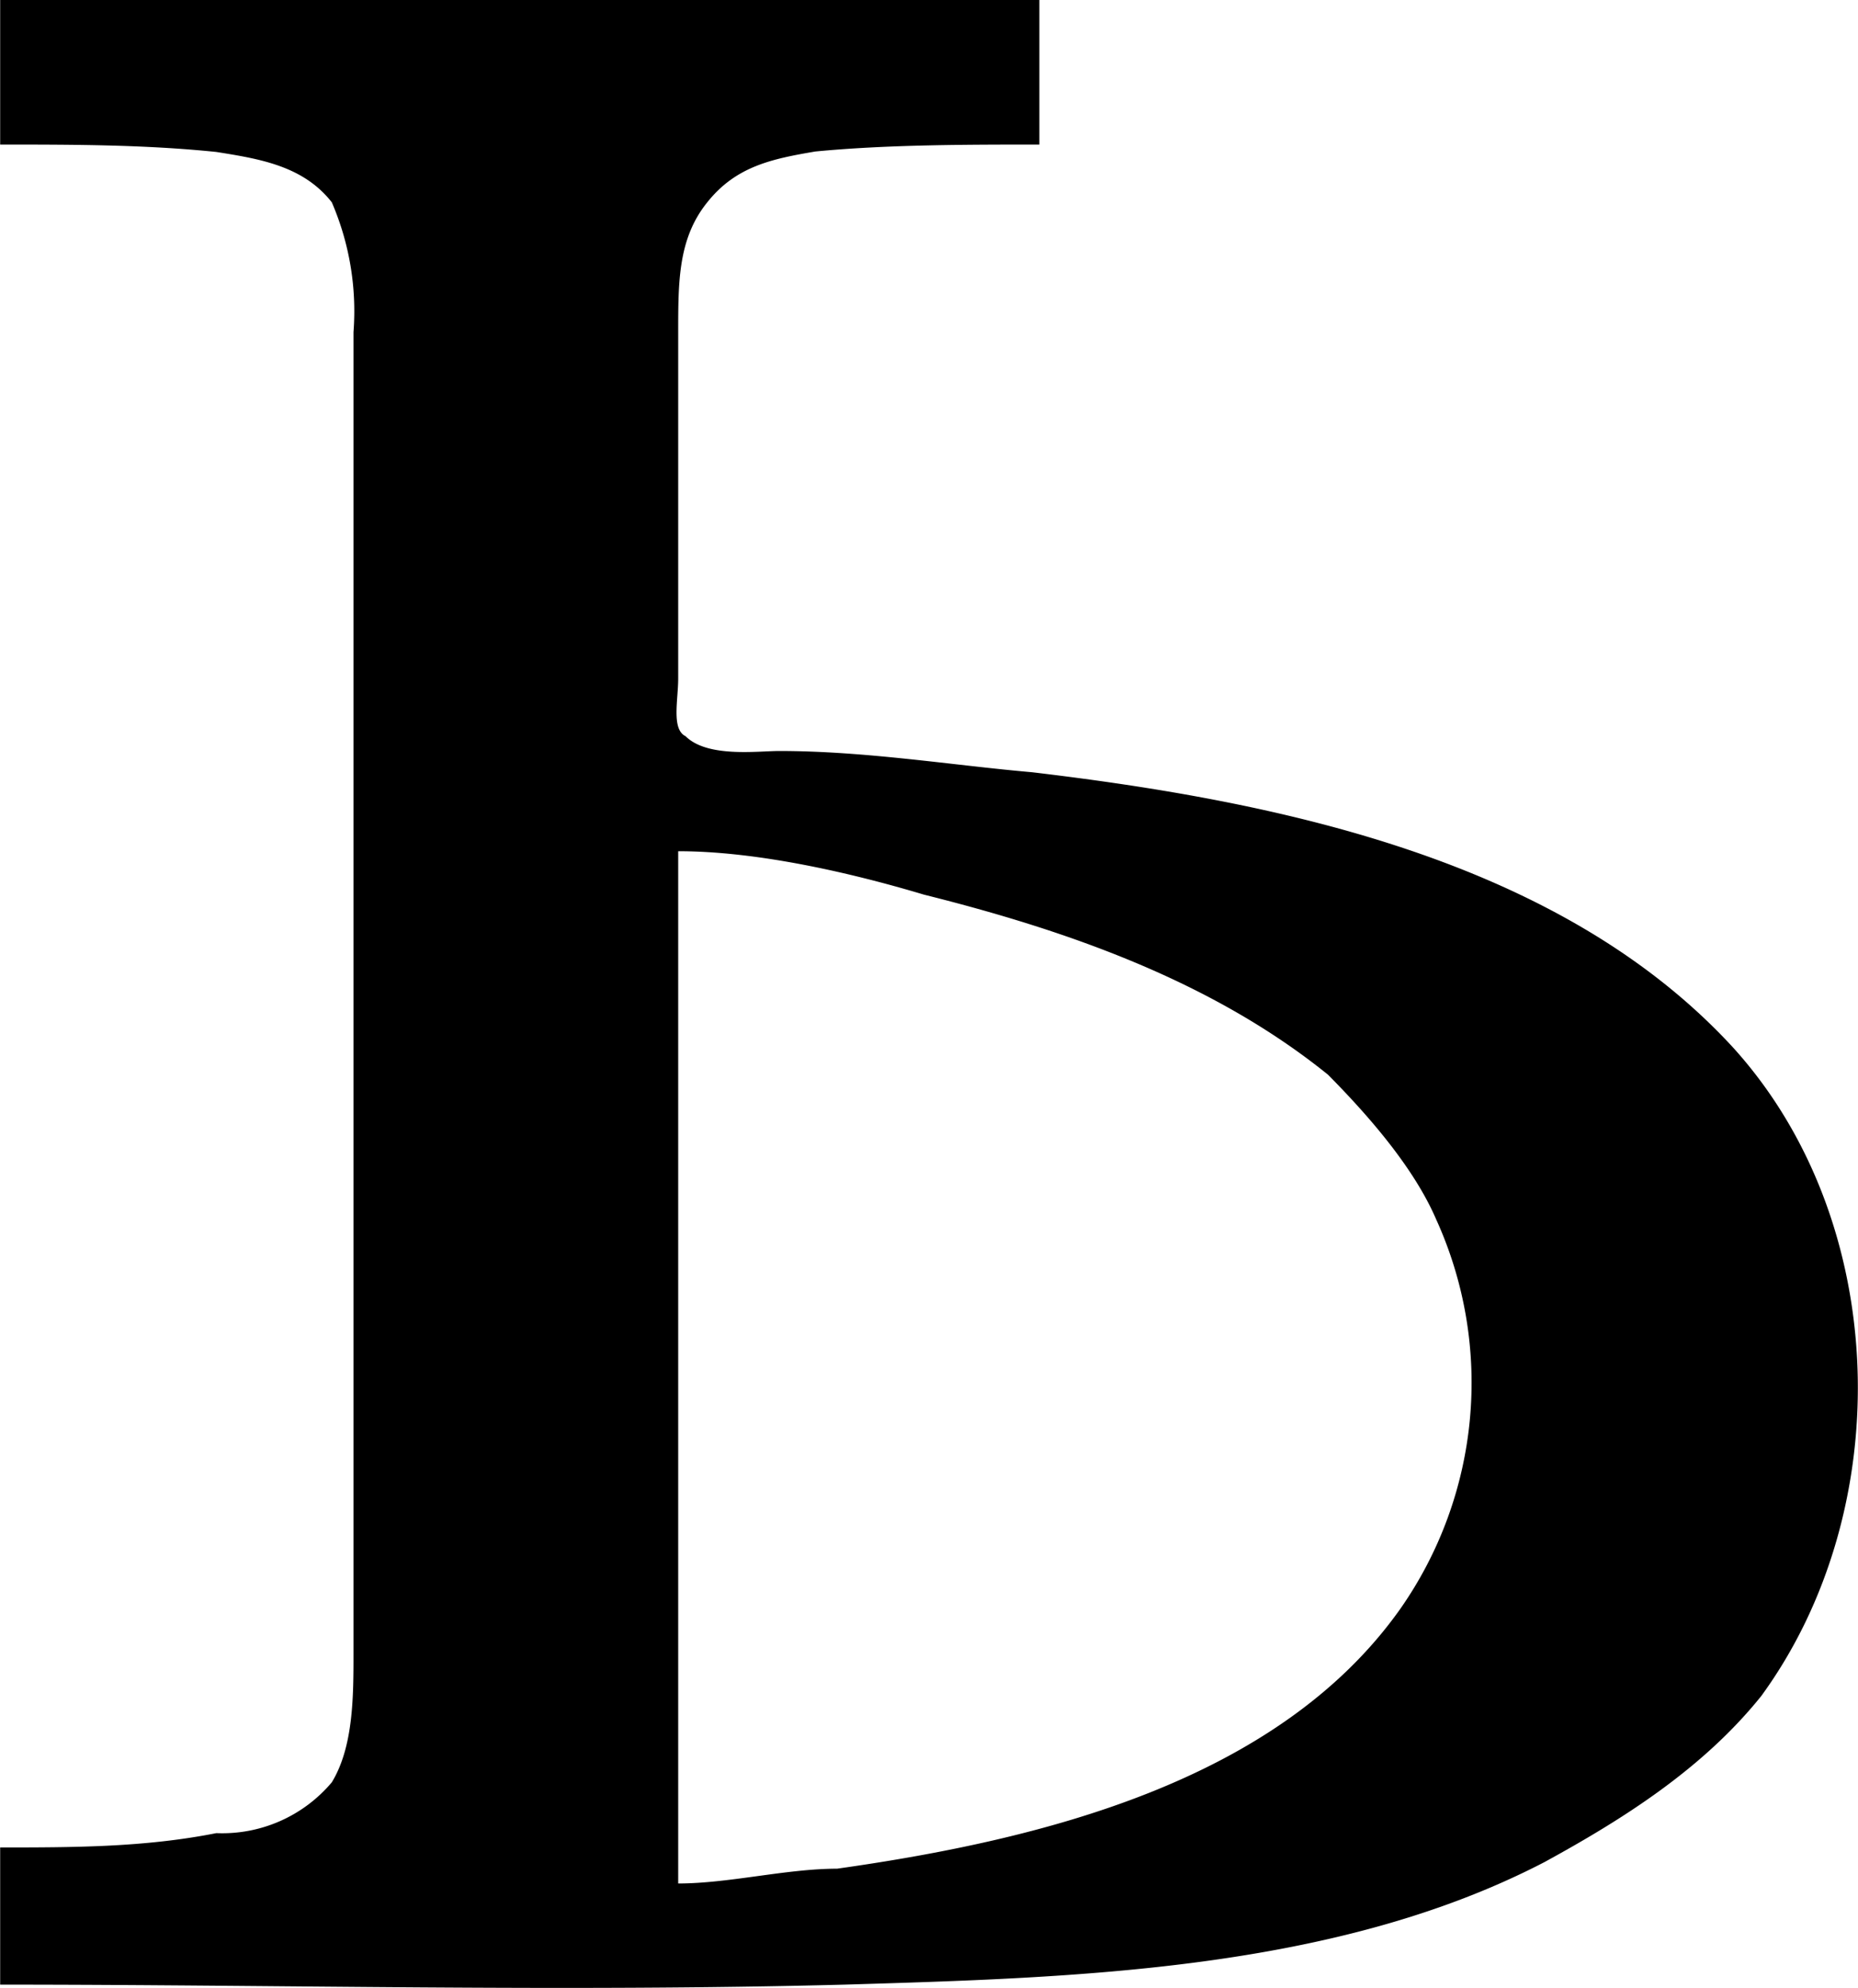 <svg xmlns="http://www.w3.org/2000/svg" xmlns:xlink="http://www.w3.org/1999/xlink" width="5.363" height="5.738" viewBox="0 0 4.022 4.304"><svg overflow="visible" x="148.712" y="134.765" transform="translate(-148.978 -130.452)"><path style="stroke:none" d="M.266-4.313V-4c.156 0 .312 0 .468.016.094.015.188.03.25.109a.595.595 0 0 1 .047.281v2.86c0 .093 0 .203-.047.28a.31.31 0 0 1-.25.11c-.156.031-.312.031-.468.031v.297c.609 0 1.218.016 1.828 0 .5-.015 1.062-.03 1.515-.265.172-.094.344-.203.47-.36.296-.406.28-1.03-.063-1.406-.375-.406-.985-.531-1.516-.594-.172-.015-.36-.046-.547-.046-.047 0-.156.015-.203-.032-.031-.015-.016-.078-.016-.125v-.75c0-.11 0-.203.063-.281.062-.078.14-.094.234-.11C2.187-4 2.36-4 2.516-4v-.313zM1.734-.234V-2.47c.172 0 .375.047.532.094.312.078.625.188.875.39.093.094.187.204.234.313a.854.854 0 0 1-.078.844c-.266.375-.781.5-1.219.562-.11 0-.234.032-.344.032zm0 0"/></svg></svg>